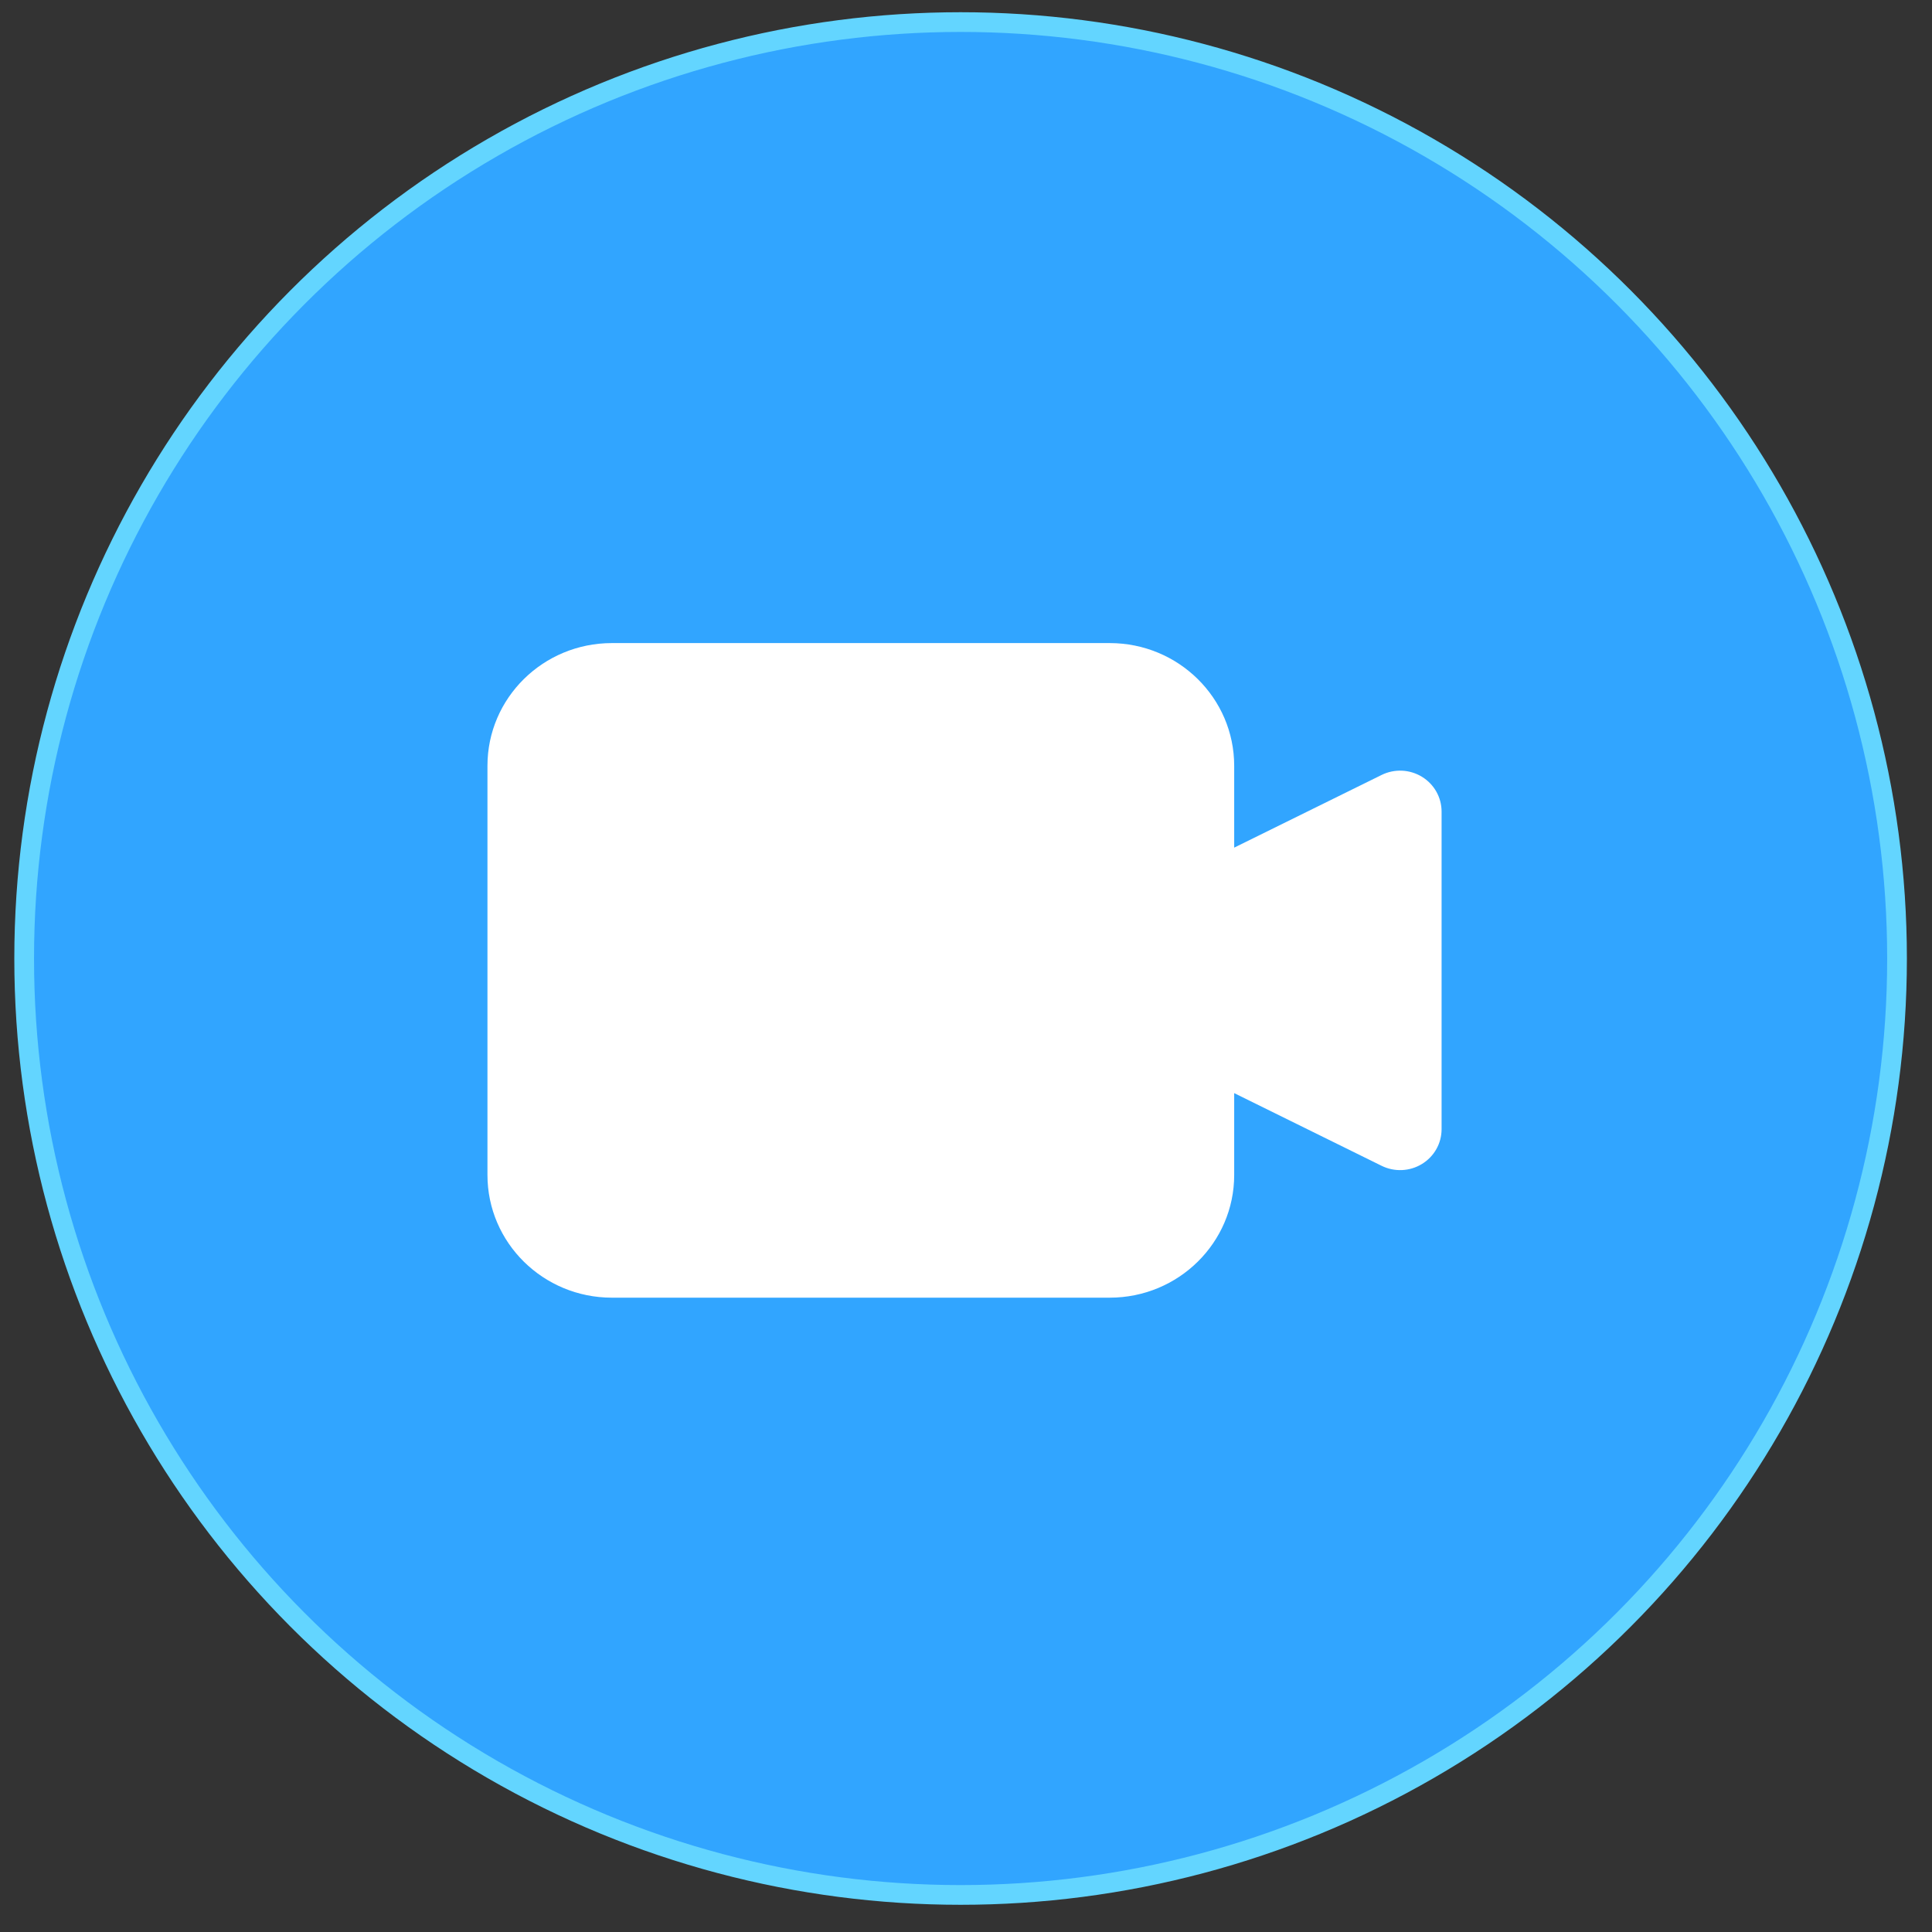 <svg width="49" height="49" xmlns="http://www.w3.org/2000/svg"><rect width="100%" height="100%" fill="#333333" stroke="none"/><g transform="translate(.363 .31)" fill="none" fill-rule="evenodd"><circle stroke="#63D5FF" stroke-width=".5" fill="#31A5FF" cx="24" cy="24" r="23.75"/><path d="M30.939 29.49c0 1.718-1.414 3.112-3.157 3.112H15.156c-1.743 0-3.156-1.394-3.156-3.113V19.113C12 17.393 13.413 16 15.156 16h12.626c1.743 0 3.157 1.394 3.157 3.113v2.075l3.738-1.843c.326-.161.713-.144 1.024.046.31.189.498.523.498.882v8.056c0 .36-.188.694-.499.883-.31.189-.697.206-1.023.045l-3.738-1.843v2.075z" fill="#FFF" fill-rule="nonzero"/></g></svg>